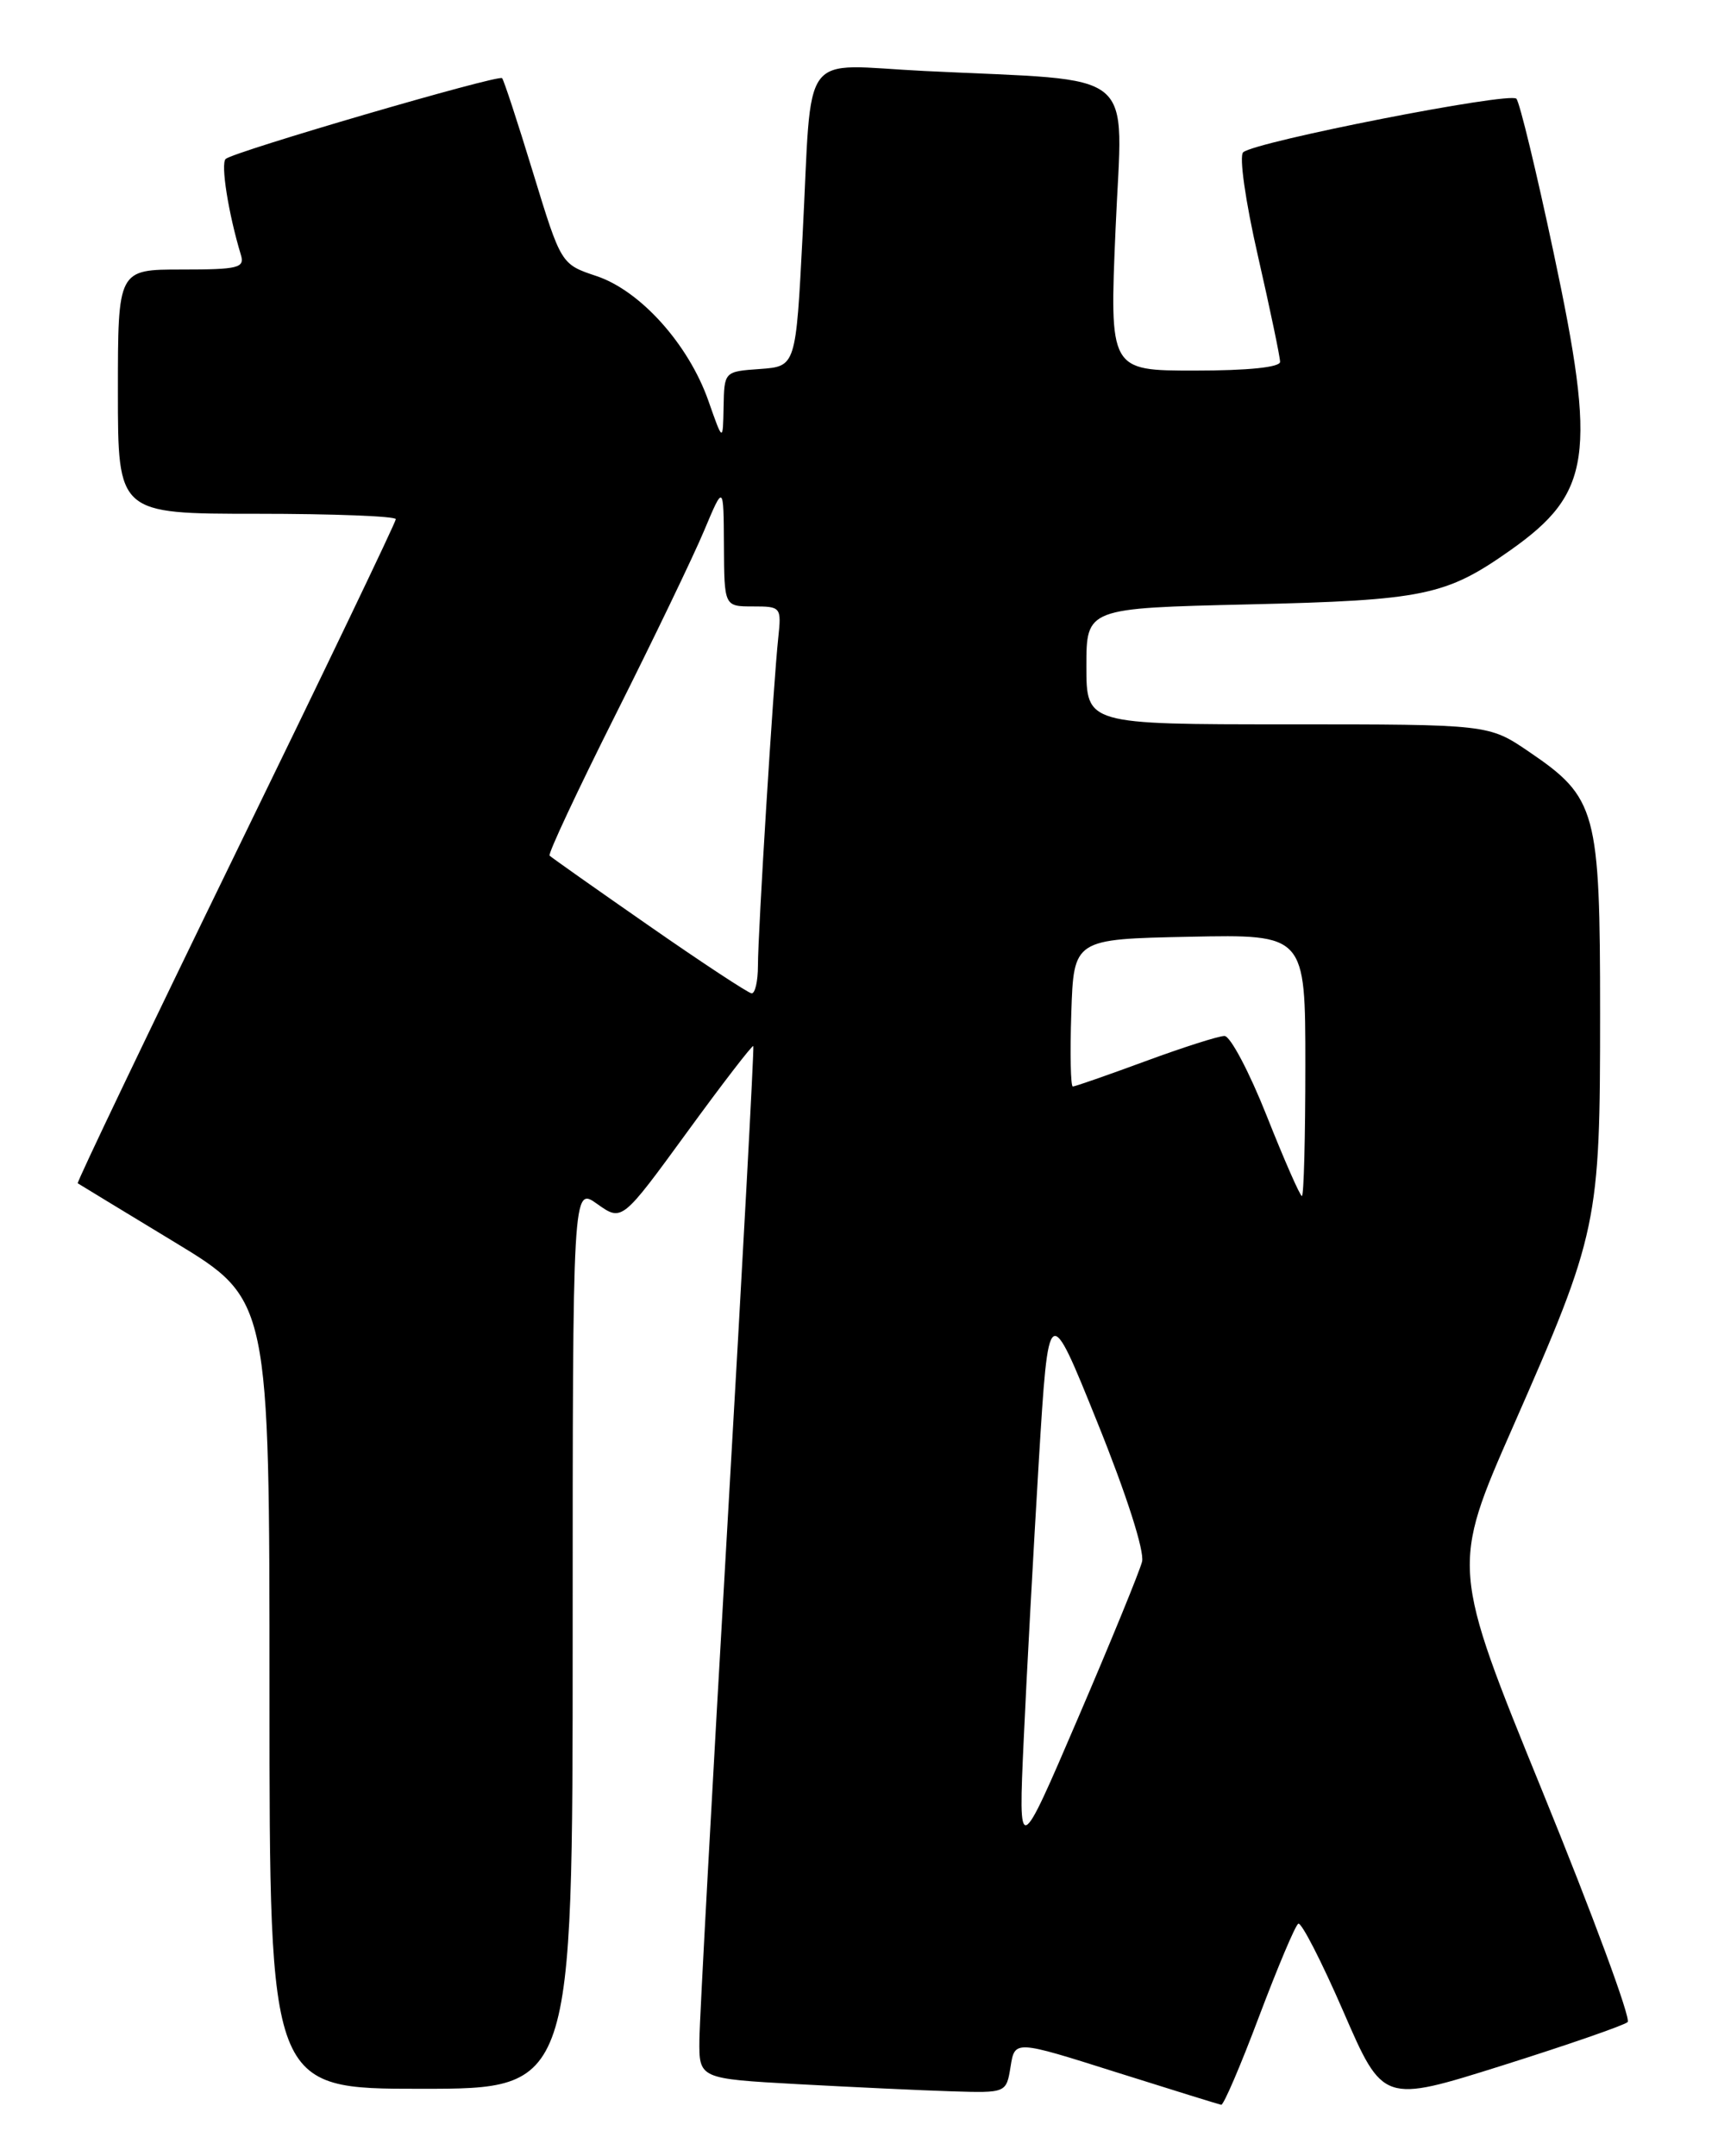 <?xml version="1.0" encoding="UTF-8" standalone="no"?>
<!DOCTYPE svg PUBLIC "-//W3C//DTD SVG 1.1//EN" "http://www.w3.org/Graphics/SVG/1.1/DTD/svg11.dtd" >
<svg xmlns="http://www.w3.org/2000/svg" xmlns:xlink="http://www.w3.org/1999/xlink" version="1.1" viewBox="0 0 204 256">
 <g >
 <path fill="currentColor"
d=" M 149.51 239.40 C 151.71 233.58 153.79 228.63 154.16 228.40 C 154.52 228.18 156.93 232.88 159.52 238.84 C 164.23 249.69 164.23 249.69 178.37 245.24 C 186.14 242.79 192.84 240.47 193.27 240.08 C 193.69 239.69 189.14 227.38 183.17 212.73 C 172.31 186.09 172.31 186.09 179.69 169.31 C 189.77 146.37 190.00 145.29 190.00 120.34 C 190.00 96.23 189.59 94.71 181.55 89.25 C 176.77 86.00 176.77 86.00 152.89 86.00 C 129.00 86.00 129.00 86.00 129.00 79.11 C 129.00 72.21 129.00 72.21 148.25 71.76 C 169.12 71.27 171.69 70.73 179.36 65.32 C 188.97 58.53 189.61 54.10 184.48 30.00 C 182.44 20.38 180.45 12.15 180.06 11.72 C 179.29 10.88 149.06 16.81 147.62 18.08 C 147.12 18.52 147.88 23.88 149.37 30.39 C 150.82 36.74 152.00 42.39 152.00 42.96 C 152.00 43.61 148.19 44.00 141.87 44.00 C 131.74 44.00 131.74 44.00 132.47 27.08 C 133.29 7.78 135.63 9.70 109.79 8.43 C 94.75 7.69 96.48 5.36 95.30 28.00 C 94.50 43.50 94.50 43.50 90.25 43.81 C 86.00 44.11 86.00 44.11 85.92 48.31 C 85.84 52.50 85.84 52.50 84.11 47.57 C 81.75 40.87 76.04 34.51 70.81 32.77 C 66.62 31.37 66.62 31.37 63.30 20.51 C 61.48 14.54 59.82 9.49 59.62 9.28 C 59.16 8.83 27.77 18.00 26.80 18.87 C 26.18 19.43 27.12 25.35 28.60 30.25 C 29.08 31.81 28.31 32.00 21.57 32.00 C 14.00 32.00 14.00 32.00 14.00 46.50 C 14.00 61.00 14.00 61.00 30.50 61.00 C 39.58 61.00 47.00 61.29 47.00 61.64 C 47.00 62.00 38.44 79.84 27.98 101.29 C 17.53 122.75 9.09 140.39 9.23 140.49 C 9.38 140.59 14.56 143.74 20.75 147.49 C 32.00 154.31 32.00 154.31 32.00 201.16 C 32.00 248.00 32.00 248.00 50.00 248.00 C 68.00 248.00 68.00 248.00 68.00 194.43 C 68.00 140.86 68.00 140.86 70.92 142.95 C 73.85 145.03 73.85 145.03 81.55 134.47 C 85.78 128.66 89.34 124.04 89.45 124.20 C 89.56 124.37 88.18 149.93 86.38 181.00 C 84.58 212.07 83.08 239.59 83.05 242.15 C 83.00 246.80 83.00 246.80 94.75 247.45 C 101.21 247.80 109.42 248.19 113.00 248.30 C 119.49 248.50 119.49 248.50 120.00 245.36 C 120.50 242.22 120.50 242.22 132.50 246.02 C 139.10 248.10 144.73 249.85 145.01 249.90 C 145.29 249.96 147.32 245.23 149.51 239.40 Z  M 121.56 206.50 C 121.91 198.80 122.72 183.95 123.35 173.50 C 124.51 154.50 124.51 154.50 130.32 168.92 C 133.77 177.47 135.92 184.18 135.61 185.42 C 135.32 186.56 131.90 194.93 128.00 204.00 C 120.92 220.50 120.92 220.50 121.56 206.50 Z  M 150.42 132.50 C 148.35 127.28 146.09 123.00 145.40 123.00 C 144.70 123.00 140.48 124.35 136.00 126.00 C 131.52 127.65 127.65 129.00 127.39 129.00 C 127.13 129.00 127.05 125.06 127.21 120.25 C 127.50 111.50 127.50 111.50 141.25 111.22 C 155.00 110.94 155.00 110.94 155.00 126.47 C 155.00 135.01 154.82 142.00 154.59 142.00 C 154.37 142.00 152.49 137.72 150.42 132.50 Z  M 77.07 109.92 C 70.78 105.55 65.47 101.80 65.26 101.59 C 65.05 101.38 68.58 93.85 73.09 84.86 C 77.61 75.86 82.34 66.03 83.61 63.00 C 85.92 57.50 85.92 57.50 85.96 64.75 C 86.00 72.00 86.00 72.00 89.40 72.00 C 92.74 72.00 92.80 72.07 92.41 75.75 C 91.83 81.14 90.00 110.69 90.00 114.66 C 90.00 116.49 89.66 117.97 89.25 117.94 C 88.84 117.90 83.36 114.30 77.07 109.92 Z "/>
</g>
</svg>